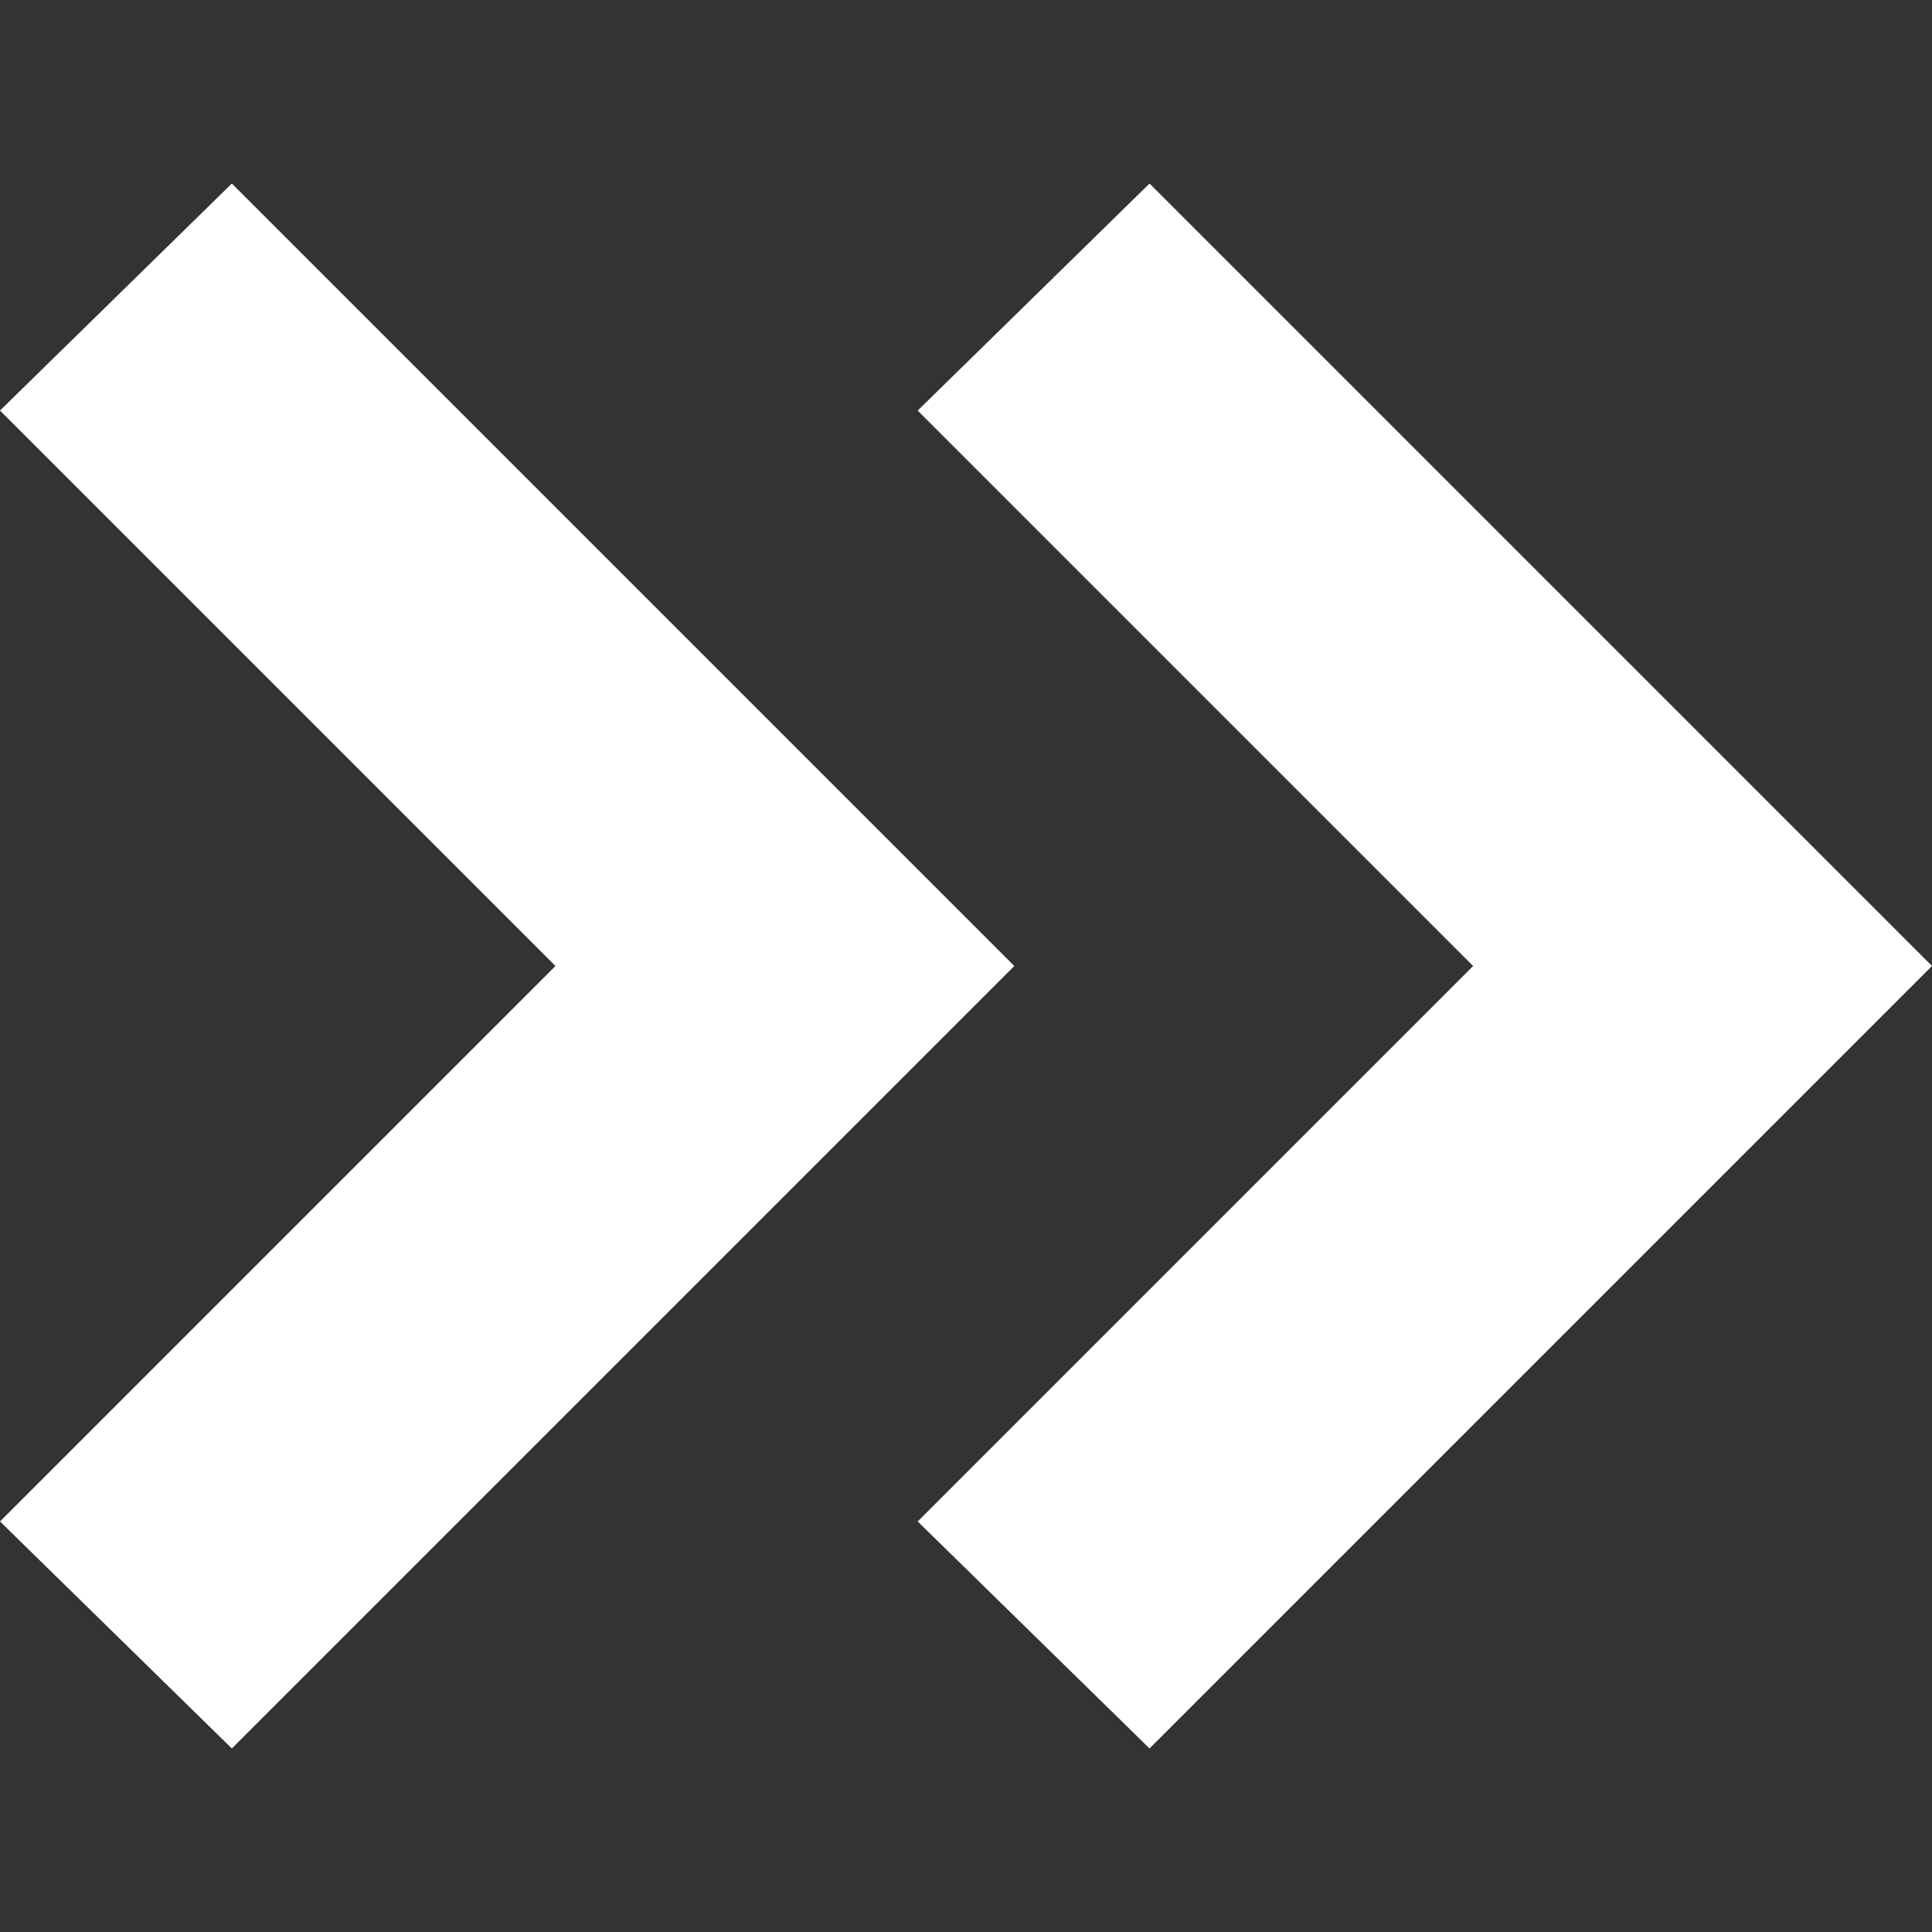 <?xml version="1.0" encoding="utf-8"?>
<!-- Generator: Adobe Illustrator 21.0.0, SVG Export Plug-In . SVG Version: 6.00 Build 0)  -->
<svg version="1.1" id="Layer_1" xmlns="http://www.w3.org/2000/svg" xmlns:xlink="http://www.w3.org/1999/xlink" x="0px" y="0px"
	 viewBox="0 0 40 40" style="enable-background:new 0 0 40 40;" xml:space="preserve">
<rect x="0" y="0" width="40" height="40" fill="#333333" stroke="none"/>
<style type="text/css">
	.st0{fill:#FFFFFF;}
</style>
<g>
	<polygon class="st0" points="23.8,3.8 19,8.5 30.5,20 19,31.5 23.8,36.2 40,20 	"/>
	<polygon class="st0" points="4.8,3.8 0,8.5 11.5,20 0,31.5 4.8,36.2 21,20 	"/>
</g>
</svg>
